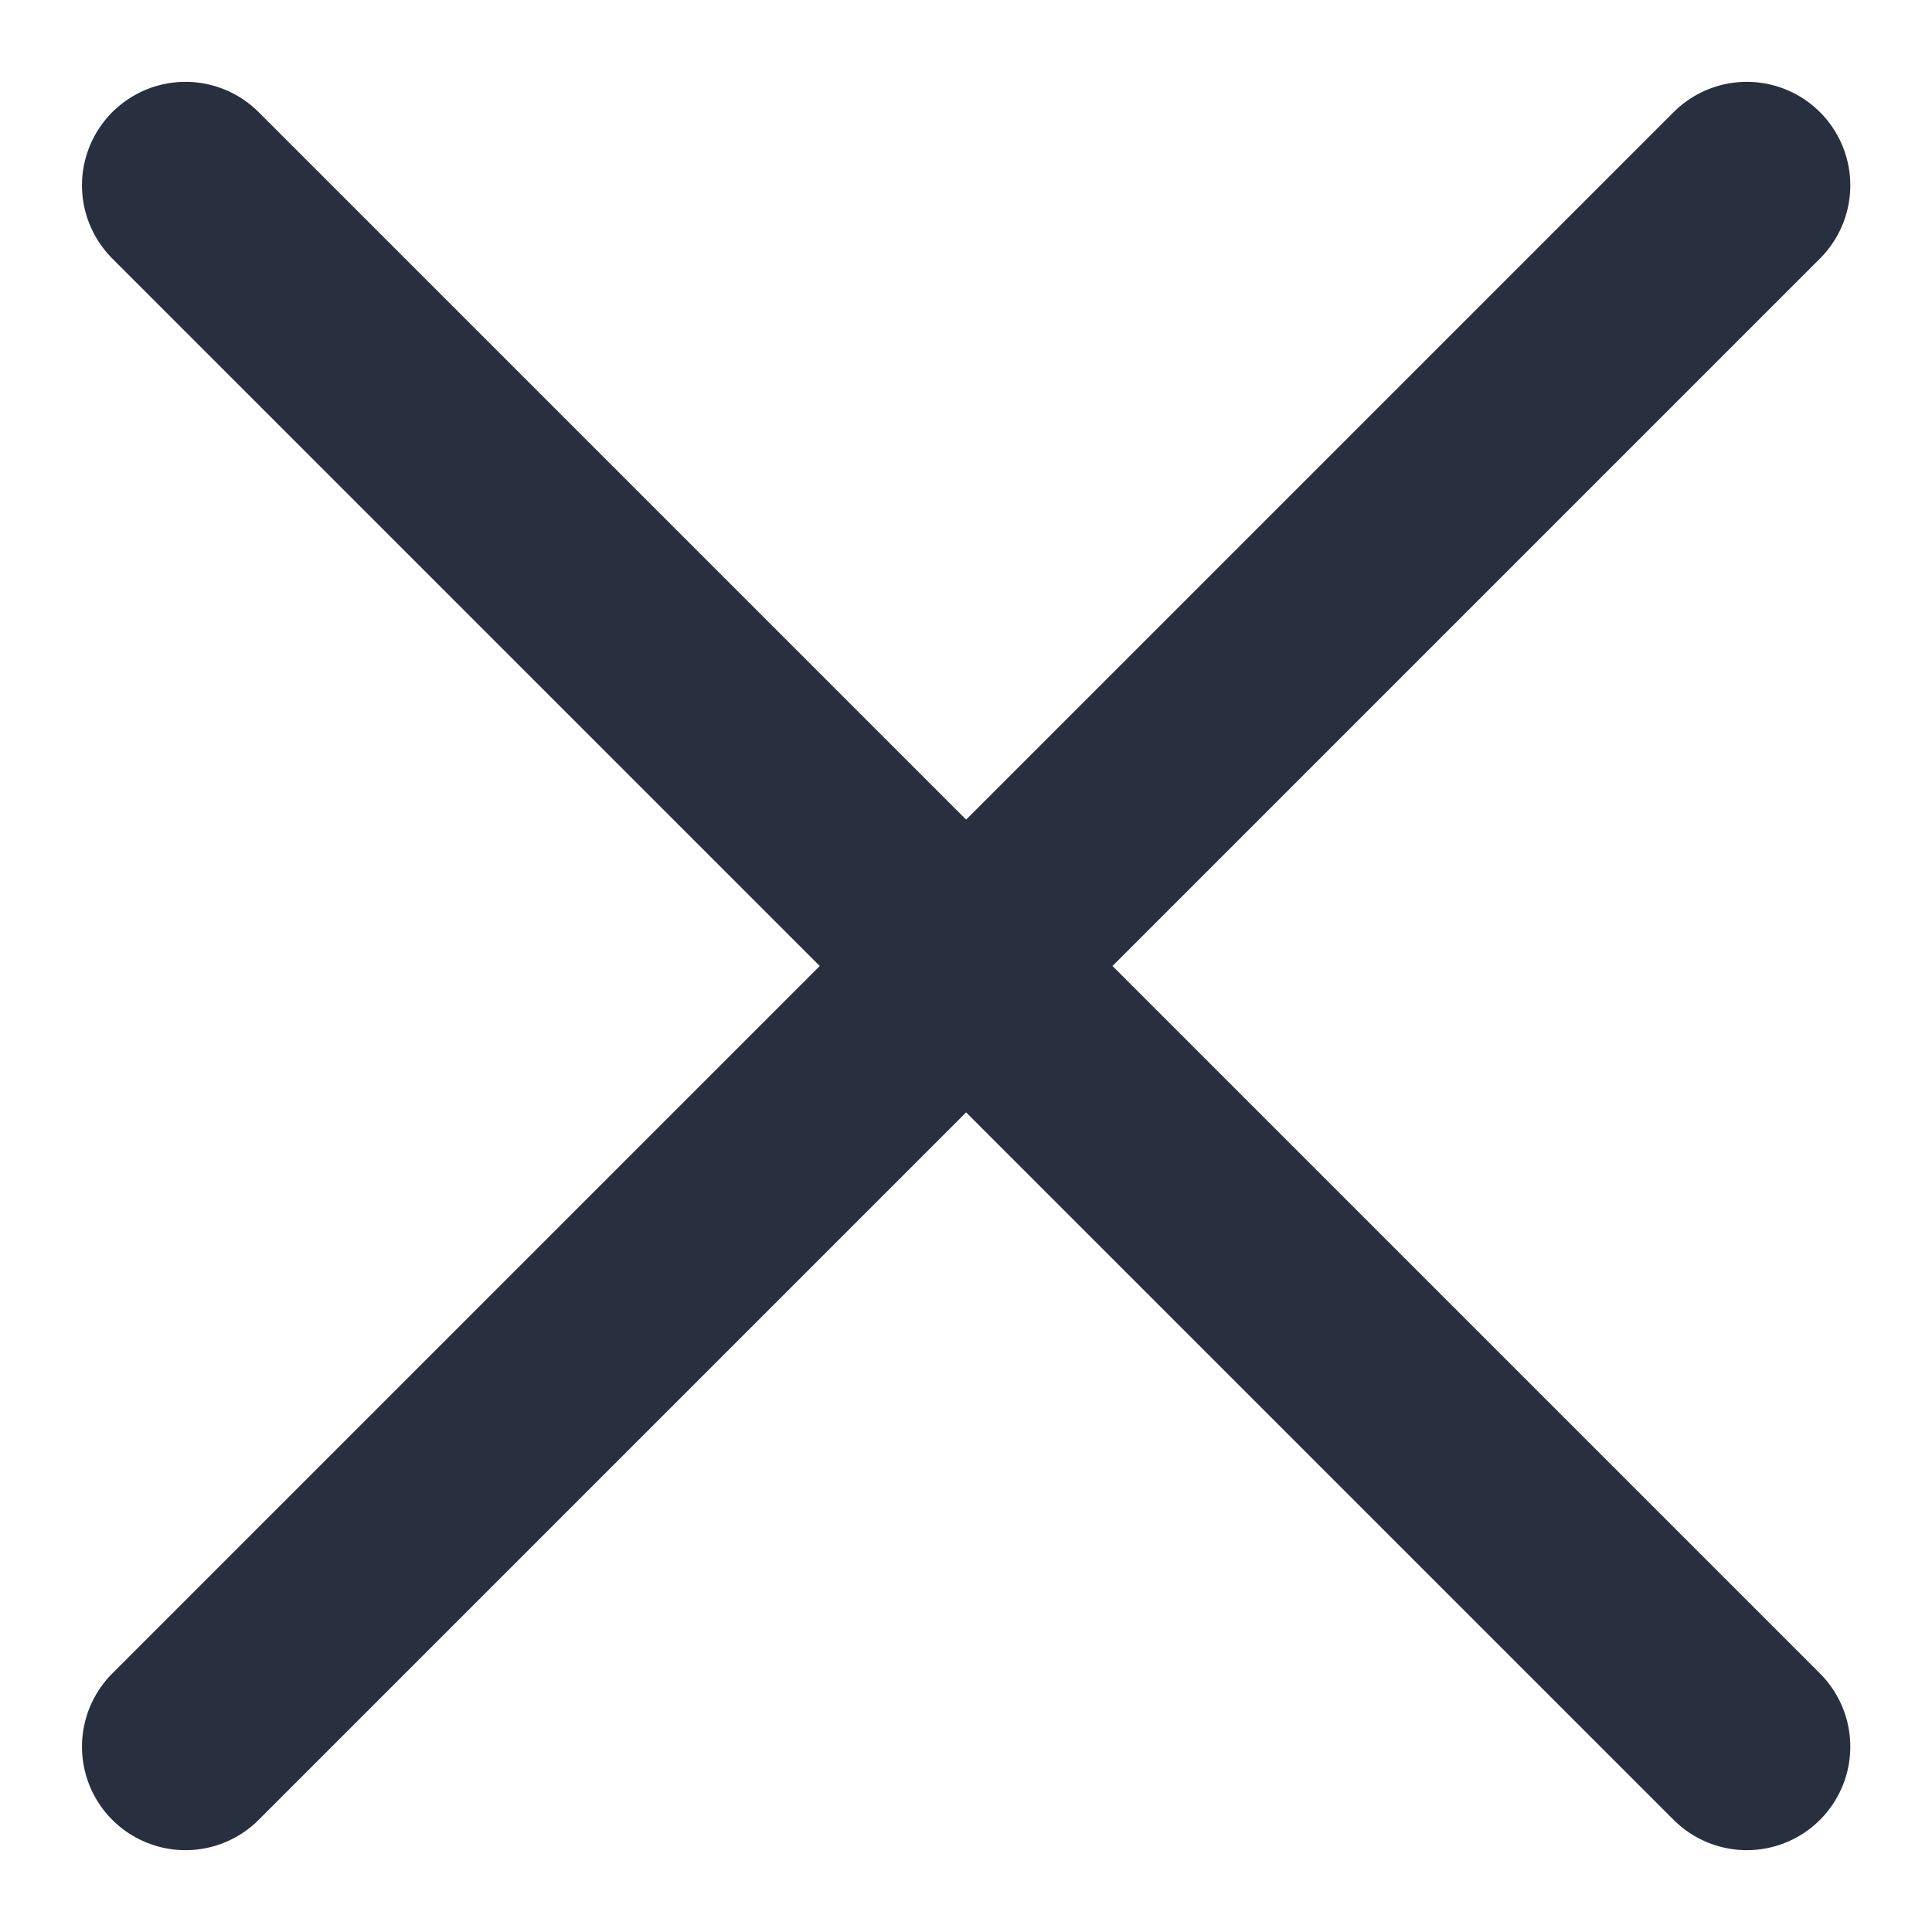 <svg width="14" height="14" viewBox="0 0 14 14" fill="none" xmlns="http://www.w3.org/2000/svg">
<path d="M12.658 1.343L1.344 12.657M12.658 12.657L1.344 1.343" stroke="#28303F" stroke-width="1.5" stroke-linecap="round" stroke-linejoin="round"/>
</svg>
